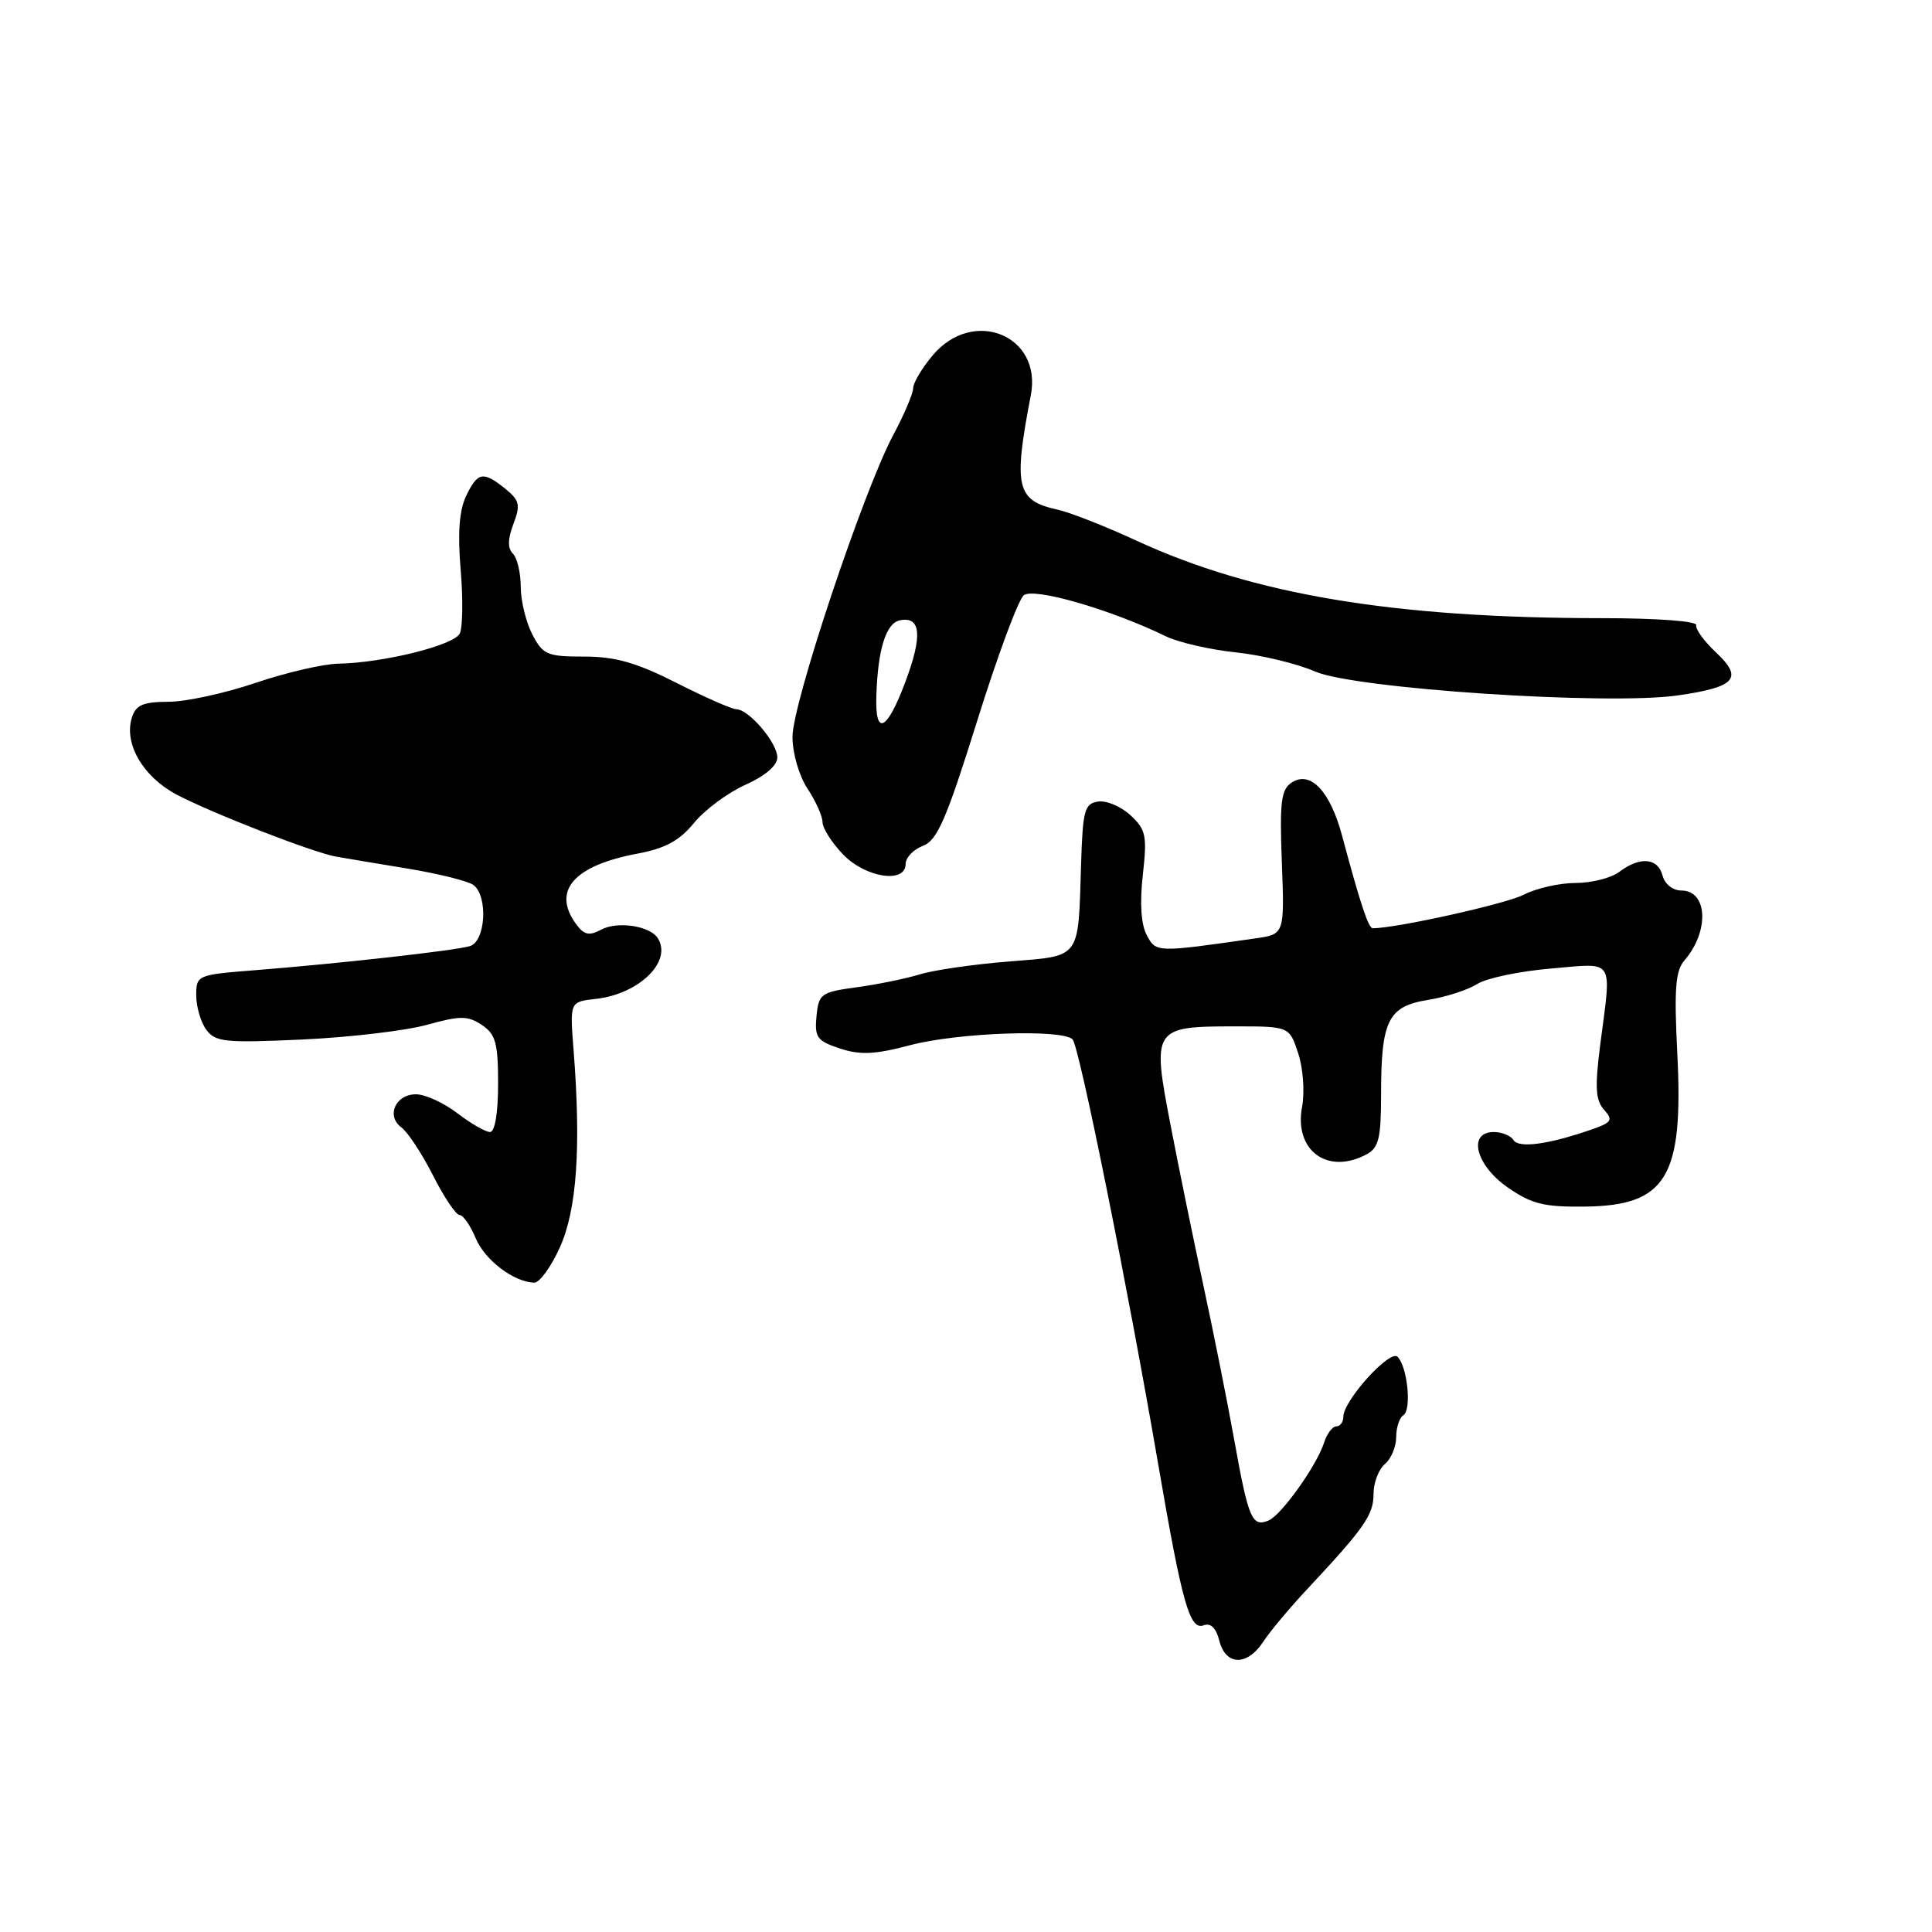 <?xml version="1.0" encoding="UTF-8" standalone="no"?>
<!DOCTYPE svg PUBLIC "-//W3C//DTD SVG 1.1//EN" "http://www.w3.org/Graphics/SVG/1.1/DTD/svg11.dtd" >
<svg xmlns="http://www.w3.org/2000/svg" xmlns:xlink="http://www.w3.org/1999/xlink" version="1.1" viewBox="0 0 256 256">
 <g >
 <path fill="currentColor"
d=" M 167.38 217.55 C 168.26 216.19 170.90 213.04 173.24 210.54 C 180.81 202.44 182.00 200.73 182.00 197.96 C 182.00 196.47 182.68 194.68 183.50 194.00 C 184.32 193.32 185.00 191.71 185.00 190.44 C 185.00 189.16 185.43 187.85 185.95 187.53 C 187.07 186.84 186.51 181.11 185.18 179.78 C 184.17 178.77 178.00 185.59 178.00 187.73 C 178.00 188.43 177.58 189.00 177.07 189.00 C 176.55 189.00 175.83 189.97 175.45 191.15 C 174.49 194.17 169.78 200.79 168.08 201.48 C 165.91 202.38 165.42 201.24 163.58 191.00 C 162.64 185.78 160.80 176.55 159.49 170.50 C 158.18 164.45 156.20 154.78 155.09 149.00 C 152.63 136.25 152.79 136.00 163.61 136.00 C 170.84 136.00 170.84 136.00 172.02 139.57 C 172.67 141.54 172.90 144.70 172.53 146.67 C 171.45 152.44 175.90 155.73 181.07 152.96 C 182.69 152.09 183.00 150.83 183.00 145.03 C 183.00 135.22 183.92 133.35 189.19 132.50 C 191.56 132.12 194.50 131.17 195.73 130.39 C 196.96 129.61 201.35 128.69 205.48 128.34 C 214.10 127.61 213.55 126.75 212.03 138.49 C 211.32 144.08 211.42 145.81 212.55 147.05 C 213.79 148.43 213.57 148.75 210.73 149.72 C 205.10 151.66 201.22 152.17 200.54 151.06 C 200.18 150.48 199.01 150.00 197.94 150.00 C 194.43 150.00 195.53 154.40 199.78 157.34 C 202.94 159.54 204.60 159.95 210.03 159.88 C 220.81 159.75 223.09 155.98 222.25 139.61 C 221.82 131.01 222.00 128.64 223.21 127.24 C 226.52 123.41 226.28 118.00 222.80 118.00 C 221.65 118.00 220.59 117.15 220.29 116.00 C 219.68 113.66 217.30 113.46 214.56 115.53 C 213.49 116.34 210.88 117.00 208.76 117.00 C 206.64 117.00 203.55 117.70 201.89 118.56 C 199.54 119.77 185.05 122.99 181.91 123.00 C 181.32 123.00 180.28 119.86 177.82 110.69 C 176.25 104.84 173.65 102.09 171.19 103.67 C 169.75 104.59 169.55 106.17 169.85 114.27 C 170.21 123.79 170.21 123.79 166.35 124.34 C 153.19 126.23 153.19 126.23 151.95 123.91 C 151.19 122.49 151.01 119.66 151.43 115.93 C 152.01 110.75 151.85 109.93 149.81 108.04 C 148.56 106.87 146.63 106.05 145.52 106.21 C 143.71 106.47 143.47 107.34 143.25 114.50 C 142.85 127.27 143.34 126.62 133.60 127.41 C 128.97 127.78 123.67 128.55 121.84 129.12 C 120.00 129.68 116.25 130.45 113.50 130.82 C 108.79 131.46 108.48 131.68 108.19 134.65 C 107.92 137.46 108.26 137.93 111.29 138.93 C 113.98 139.82 115.94 139.73 120.60 138.49 C 126.88 136.83 140.73 136.33 142.12 137.72 C 143.00 138.60 149.45 170.60 153.52 194.32 C 156.64 212.48 157.66 216.07 159.49 215.36 C 160.42 215.01 161.14 215.71 161.57 217.41 C 162.40 220.72 165.25 220.79 167.38 217.55 Z  M 74.20 165.25 C 76.44 160.26 77.01 152.01 76.00 139.12 C 75.50 132.74 75.50 132.74 78.95 132.36 C 84.73 131.71 89.16 127.34 87.13 124.27 C 86.07 122.67 81.79 122.04 79.67 123.18 C 78.06 124.04 77.39 123.89 76.33 122.44 C 73.10 118.02 76.03 114.68 84.52 113.10 C 88.15 112.42 90.06 111.38 91.97 109.03 C 93.39 107.30 96.45 105.03 98.77 103.99 C 101.39 102.82 103.00 101.44 103.00 100.36 C 103.00 98.43 99.25 94.01 97.58 93.98 C 96.98 93.97 93.41 92.40 89.63 90.48 C 84.33 87.80 81.54 87.00 77.41 87.00 C 72.49 87.00 71.93 86.76 70.53 84.05 C 69.69 82.43 69.00 79.59 69.00 77.75 C 69.00 75.91 68.53 73.93 67.96 73.36 C 67.25 72.65 67.27 71.43 68.03 69.43 C 68.99 66.90 68.85 66.30 66.95 64.76 C 64.02 62.39 63.28 62.53 61.75 65.75 C 60.85 67.64 60.63 70.70 61.04 75.50 C 61.37 79.35 61.31 83.15 60.92 83.95 C 60.14 85.51 50.80 87.83 44.85 87.94 C 42.84 87.97 37.89 89.12 33.85 90.49 C 29.81 91.86 24.62 92.99 22.32 92.99 C 18.97 93.00 18.00 93.41 17.48 95.07 C 16.38 98.52 18.94 102.92 23.39 105.28 C 27.99 107.71 41.43 112.95 44.50 113.50 C 45.60 113.70 49.88 114.41 54.00 115.09 C 58.12 115.77 62.06 116.75 62.75 117.28 C 64.70 118.79 64.34 124.77 62.25 125.37 C 60.20 125.97 44.81 127.69 33.75 128.56 C 26.13 129.16 26.00 129.22 26.00 131.89 C 26.00 133.39 26.60 135.44 27.33 136.44 C 28.53 138.08 29.83 138.21 40.08 137.74 C 46.36 137.45 53.79 136.57 56.59 135.79 C 61.00 134.57 61.97 134.57 63.84 135.81 C 65.68 137.03 66.00 138.20 66.00 143.62 C 66.00 147.47 65.58 150.00 64.93 150.00 C 64.35 150.00 62.39 148.88 60.59 147.50 C 58.79 146.12 56.33 145.00 55.12 145.00 C 52.39 145.00 51.13 147.89 53.20 149.40 C 54.04 150.02 55.92 152.88 57.38 155.76 C 58.84 158.64 60.42 161.00 60.90 161.00 C 61.37 161.00 62.32 162.37 63.02 164.04 C 64.22 166.95 68.06 169.88 70.79 169.96 C 71.49 169.98 73.03 167.86 74.20 165.25 Z  M 120.00 114.48 C 120.00 113.64 121.03 112.56 122.29 112.08 C 124.19 111.36 125.39 108.59 129.46 95.59 C 132.14 86.99 134.93 79.47 135.65 78.88 C 136.95 77.80 147.16 80.75 154.50 84.32 C 156.15 85.12 160.30 86.08 163.73 86.44 C 167.16 86.80 171.88 87.94 174.23 88.97 C 179.42 91.26 212.99 93.48 222.29 92.15 C 229.99 91.05 231.04 89.88 227.38 86.45 C 225.80 84.97 224.62 83.34 224.76 82.84 C 224.92 82.31 219.59 81.91 212.26 81.91 C 184.69 81.90 166.12 78.81 150.59 71.64 C 146.48 69.74 141.77 67.89 140.13 67.53 C 134.67 66.33 134.25 64.52 136.59 52.36 C 138.12 44.43 128.95 40.70 123.59 47.08 C 122.17 48.77 121.00 50.73 121.00 51.43 C 121.00 52.13 119.82 54.91 118.38 57.60 C 114.43 64.98 105.00 93.21 105.01 97.63 C 105.01 99.81 105.88 102.81 107.00 104.50 C 108.09 106.15 108.99 108.15 108.99 108.95 C 109.00 109.74 110.21 111.65 111.69 113.20 C 114.68 116.31 120.00 117.13 120.00 114.48 Z  M 116.12 92.25 C 116.31 86.02 117.40 82.55 119.26 82.19 C 122.03 81.65 122.26 84.24 119.97 90.34 C 117.53 96.87 115.95 97.65 116.12 92.25 Z "/>
</g>
</svg>